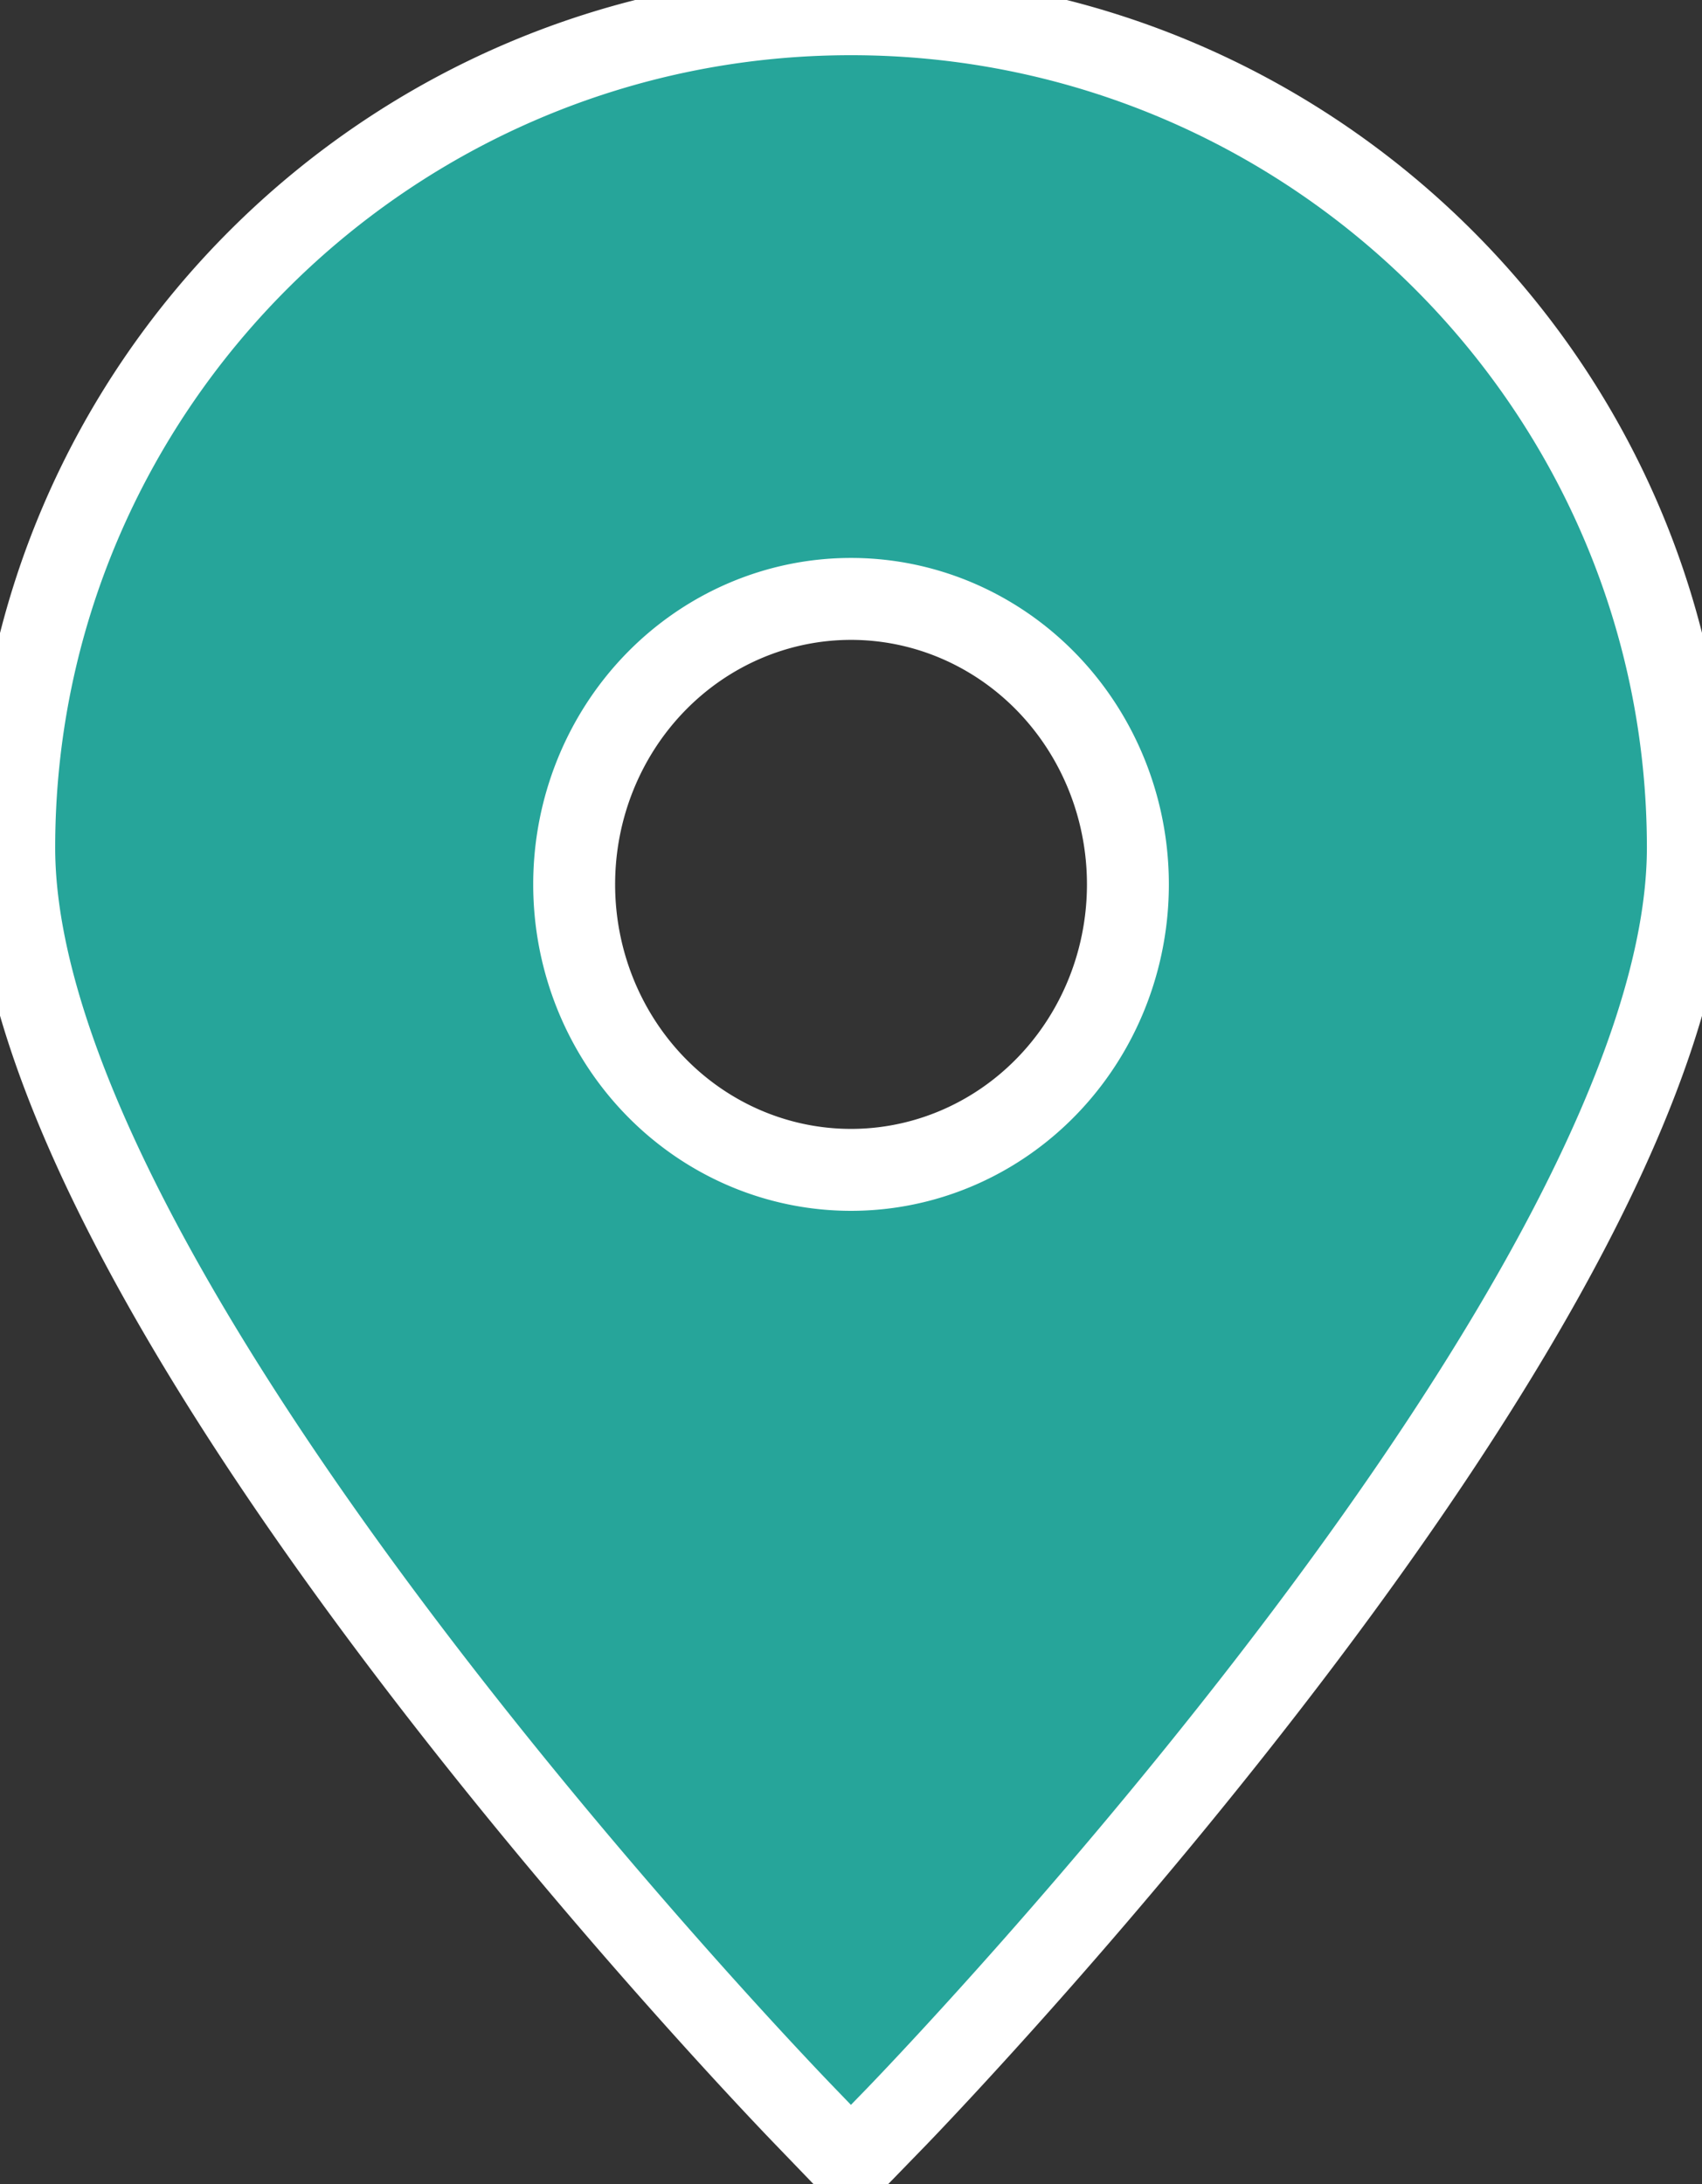 <?xml version="1.0" encoding="UTF-8" standalone="no"?>
<svg
   xmlns:dc="http://purl.org/dc/elements/1.1/"
   xmlns:cc="http://creativecommons.org/ns#"
   xmlns:rdf="http://www.w3.org/1999/02/22-rdf-syntax-ns#"
   xmlns:svg="http://www.w3.org/2000/svg"
   xmlns="http://www.w3.org/2000/svg"
   xmlns:sodipodi="http://sodipodi.sourceforge.net/DTD/sodipodi-0.dtd"
   xmlns:inkscape="http://www.inkscape.org/namespaces/inkscape"
   enable-background="new 0 0 91 91"
   height="30.229"
   id="Layer_1"
   version="1.1"
   viewBox="0 0 23.563 30.229"
   width="23.563"
   xml:space="preserve"
   sodipodi:docname="map_icon_green.svg"
   inkscape:version="0.92.4 (5da689c313, 2019-01-14)"><rect x="0" y="0" width="23.563" height="30.229" fill="#333333" stroke="none"/><defs
     id="defs837" /><sodipodi:namedview
     pagecolor="#ffffff"
     bordercolor="#666666"
     borderopacity="1"
     objecttolerance="10"
     gridtolerance="10"
     guidetolerance="10"
     inkscape:pageopacity="0"
     inkscape:pageshadow="2"
     inkscape:window-width="1920"
     inkscape:window-height="1137"
     id="namedview835"
     showgrid="false"
     fit-margin-top="0"
     fit-margin-left="0"
     fit-margin-right="0"
     fit-margin-bottom="0"
     showguides="true"
     inkscape:guide-bbox="true"
     inkscape:zoom="21.318681"
     inkscape:cx="20.674598"
     inkscape:cy="13.976627"
     inkscape:window-x="-8"
     inkscape:window-y="-8"
     inkscape:window-maximized="1"
     inkscape:current-layer="Layer_1"><sodipodi:guide
       position="-19.604,59.271"
       orientation="1,0"
       id="guide845"
       inkscape:locked="false" /></sodipodi:namedview><path
     style="fill:#26a59a;fill-opacity:1;stroke:#ffffff;stroke-width:1.134;stroke-miterlimit:4;stroke-dasharray:none;stroke-opacity:1"
     d="M 11.781 0.197 C 5.394 0.197 0.197 5.371 0.197 11.732 C 0.197 17.901 10.696 28.825 11.143 29.287 L 11.779 29.947 L 12.42 29.287 C 12.866 28.824 23.367 17.901 23.367 11.732 C 23.367 5.371 18.169 0.197 11.781 0.197 z M 11.781 8.289 A 3.833 3.95 0 0 1 15.615 12.24 A 3.833 3.95 0 0 1 11.781 16.191 A 3.833 3.95 0 0 1 7.949 12.24 A 3.833 3.95 0 0 1 11.781 8.289 z "
     id="path830" /></svg>